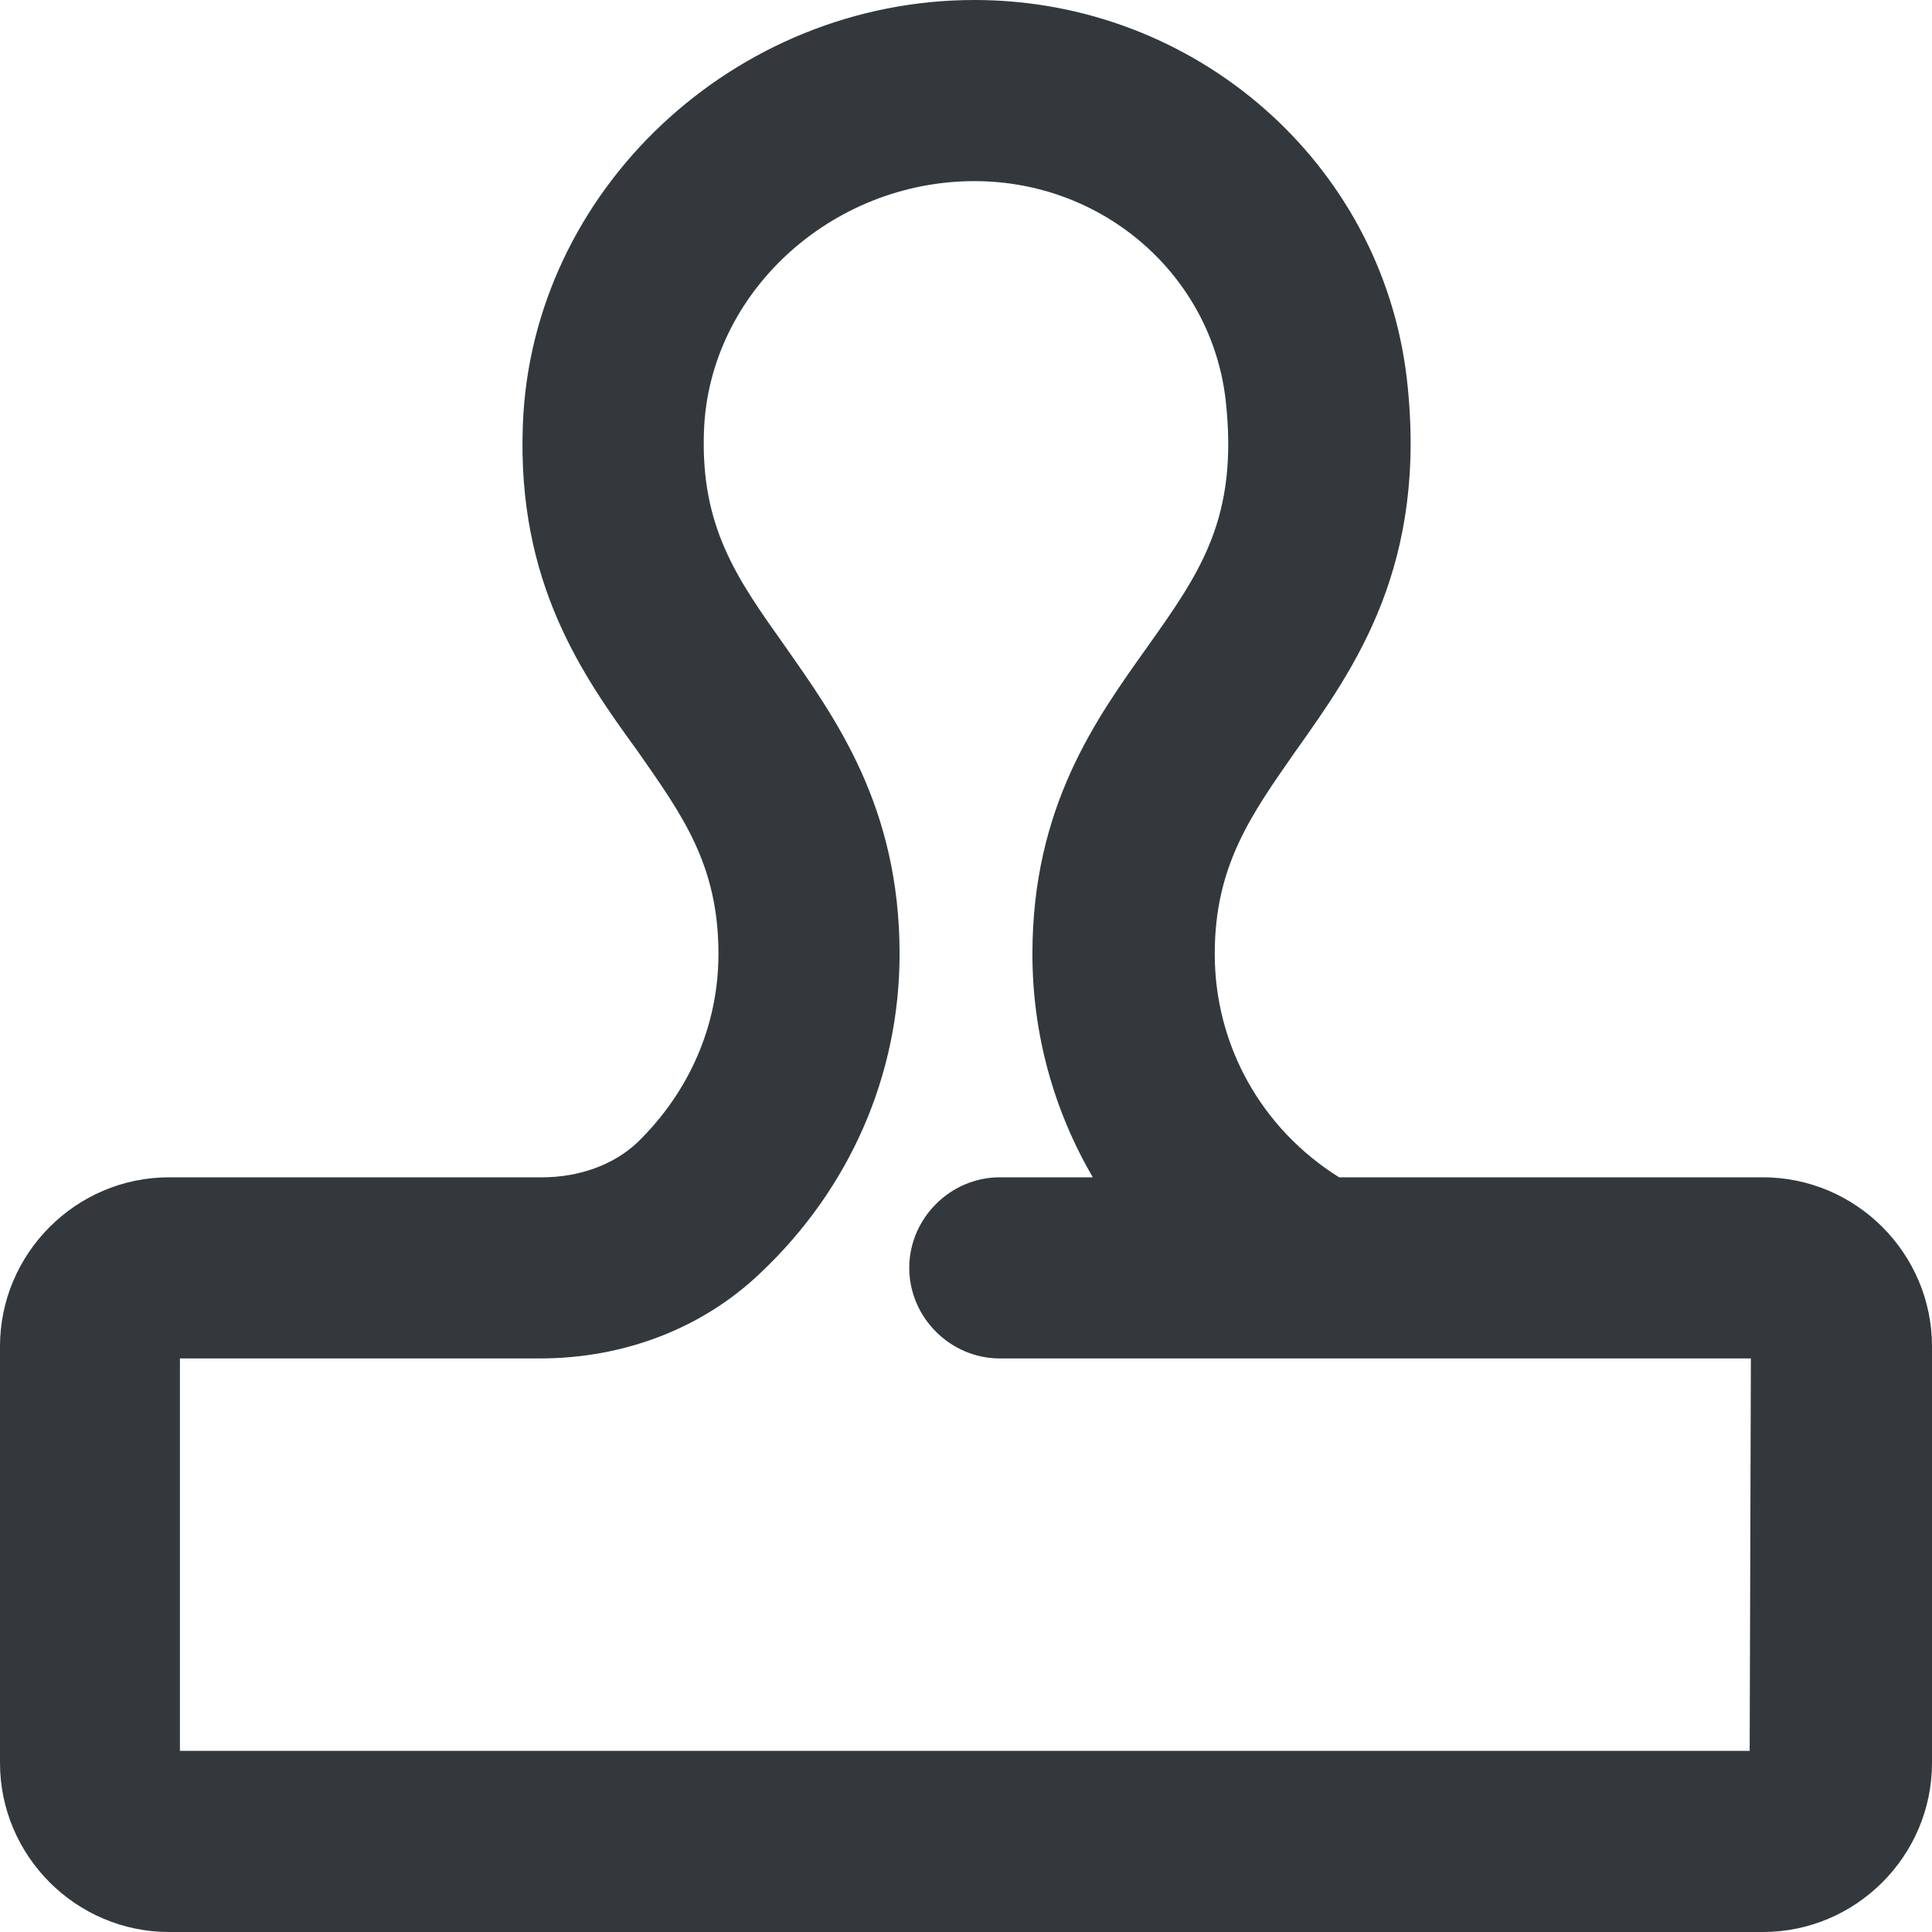 <svg xmlns="http://www.w3.org/2000/svg" viewBox="0 0 16 16" style="enable-background:new 0 0 16 16" xml:space="preserve"><style>.st0{display:none}</style><path d="M14.6 9.75h-3.51c-.64-.4-1.03-1.09-1.03-1.85 0-.73.3-1.15.67-1.68.49-.69 1.1-1.54.92-3.09C11.44 1.35 9.9 0 8.07 0 6.08 0 4.4 1.58 4.33 3.52c-.05 1.31.5 2.08.95 2.7.37.53.67.94.67 1.68 0 .59-.24 1.14-.67 1.56-.2.19-.49.29-.79.29H1.4c-.77 0-1.4.63-1.4 1.4v3.45c0 .77.63 1.4 1.4 1.4h13.2c.77 0 1.4-.63 1.4-1.4v-3.45c0-.77-.63-1.4-1.4-1.4zm-.11 4.75h-13v-3.25h2.98c.7 0 1.35-.25 1.83-.71.74-.7 1.15-1.64 1.15-2.64 0-1.22-.53-1.95-.95-2.55-.39-.55-.7-.98-.67-1.78.04-1.14 1.05-2.07 2.24-2.07 1.07 0 1.96.78 2.08 1.81.11.98-.21 1.43-.65 2.05-.42.59-.95 1.32-.95 2.54 0 .67.18 1.3.5 1.85h-.77c-.41 0-.75.34-.75.75s.34.75.75.75h6.22l-.01 3.25z" style="fill:#33383d" id="Genesys"/></svg>